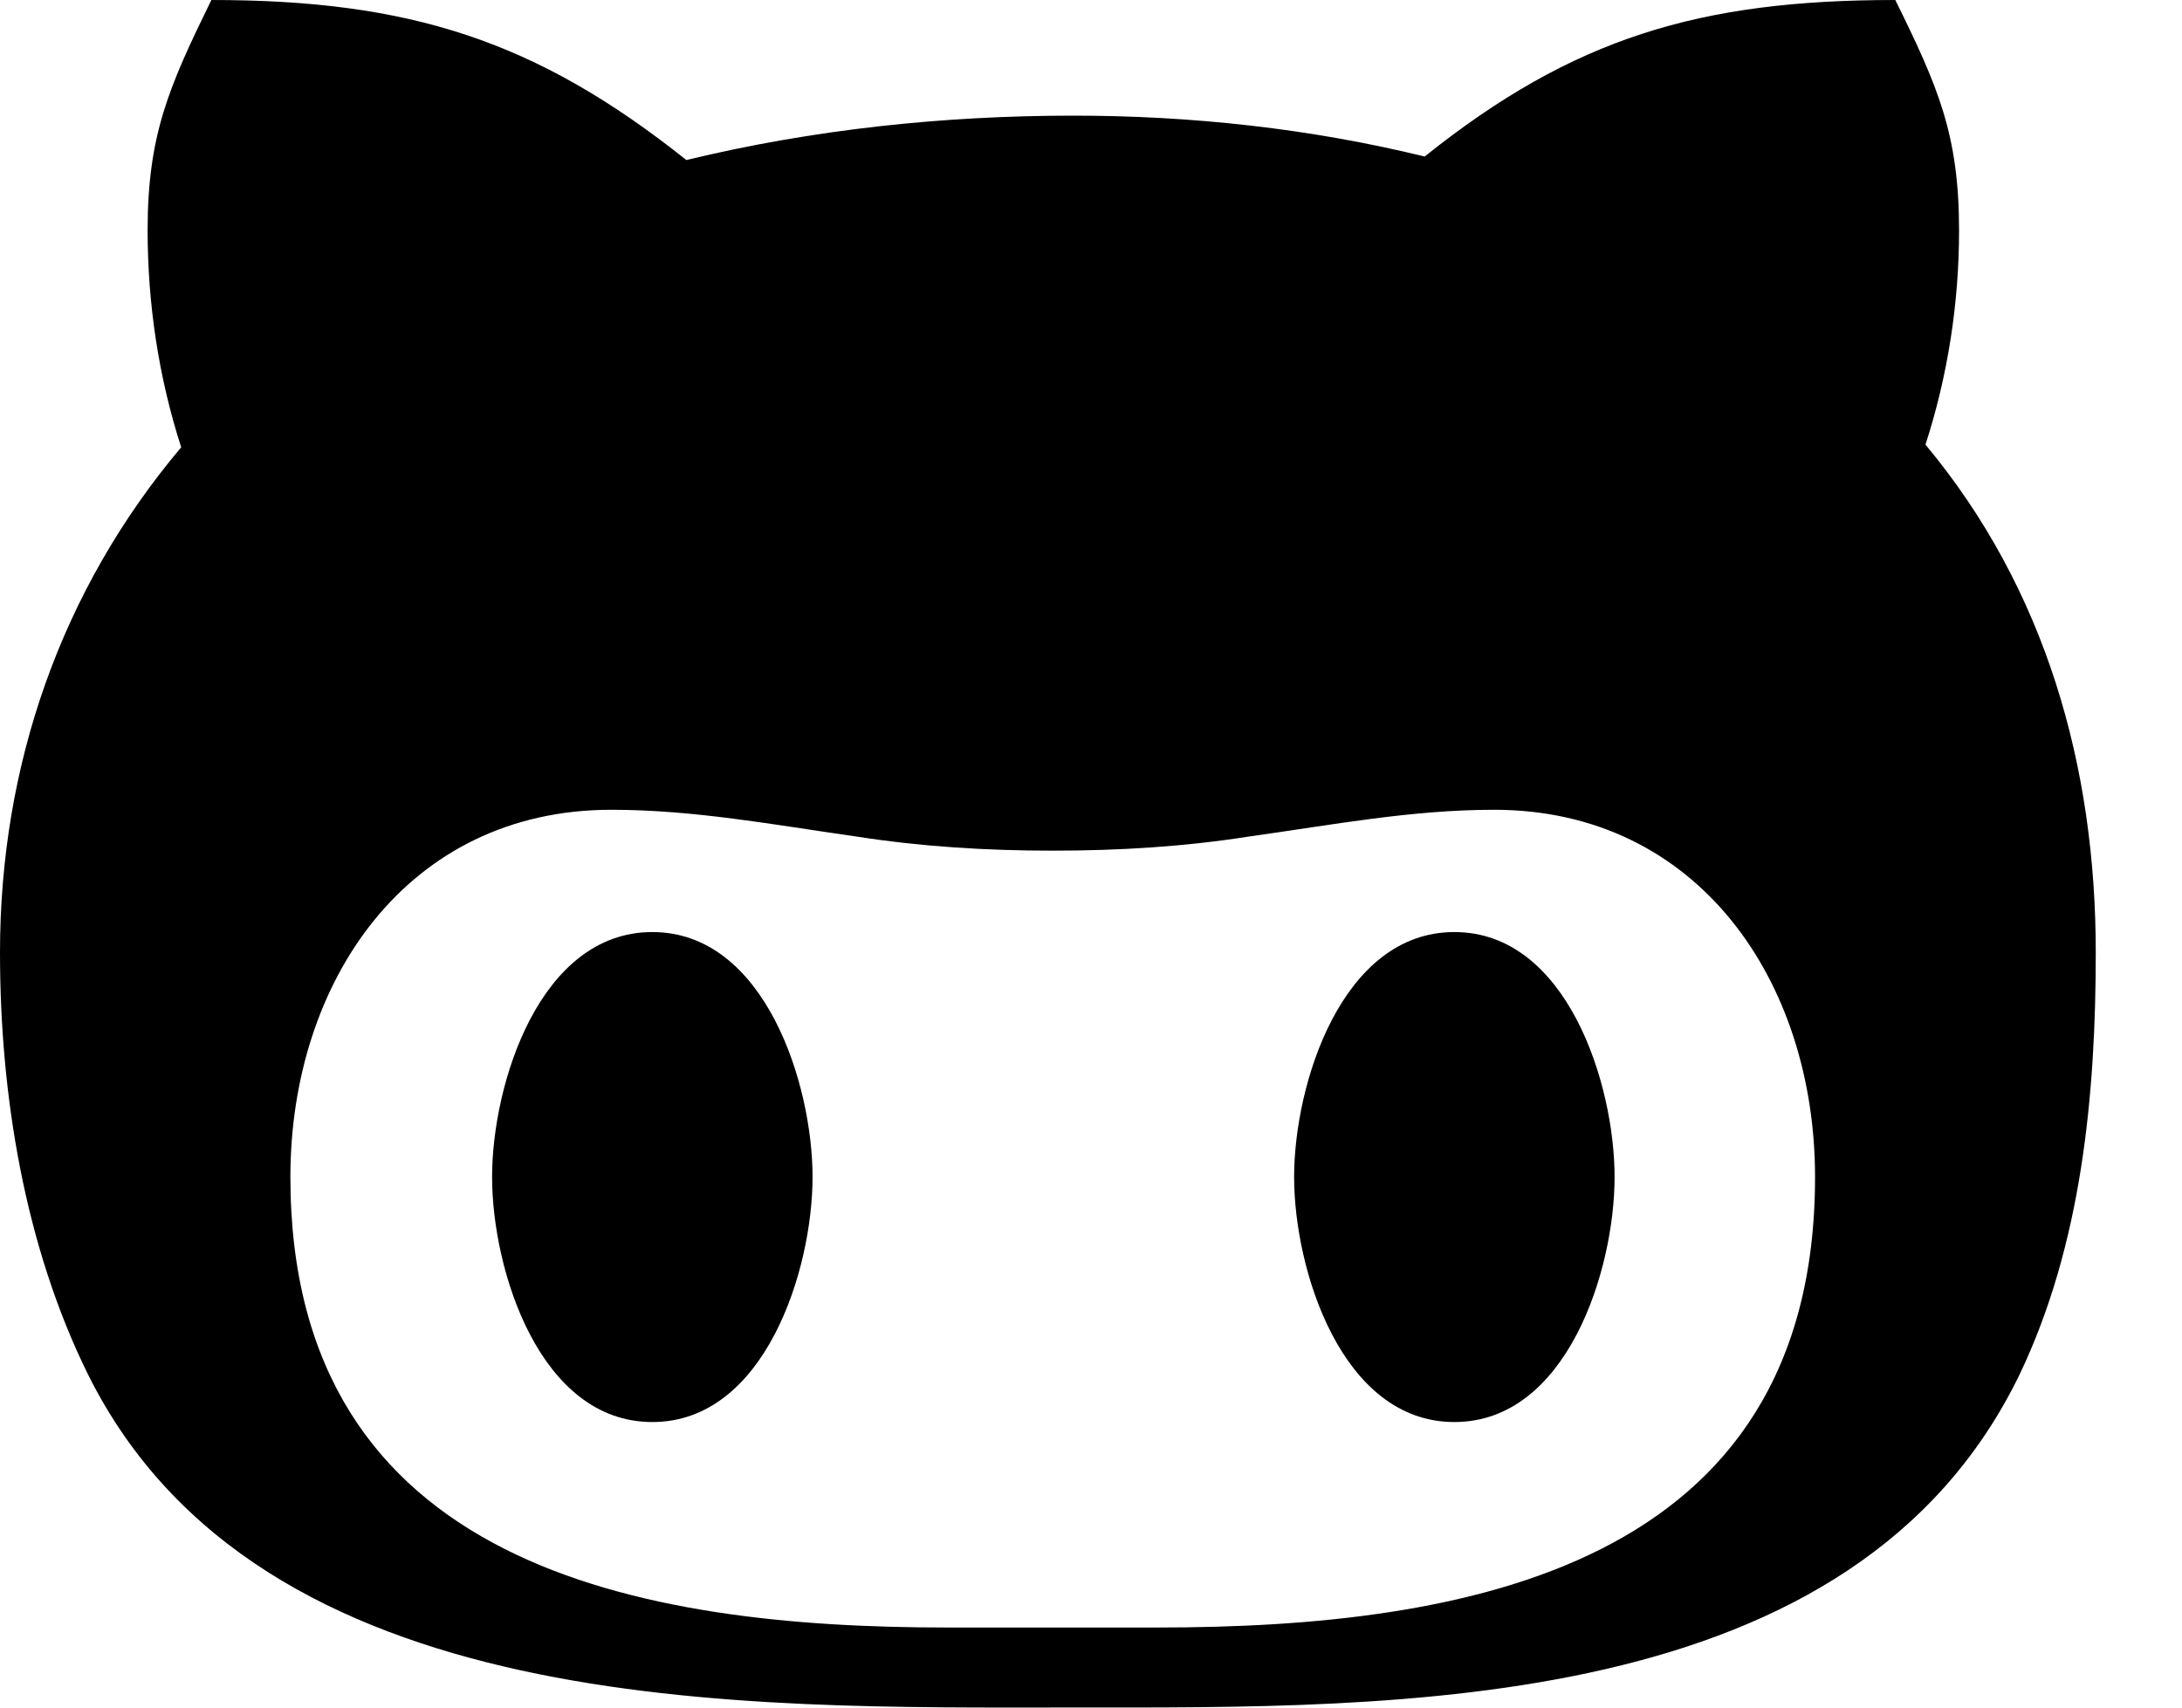 <?xml version="1.0" encoding="UTF-8"?>
<svg width="23px" height="18px" viewBox="0 0 23 18" version="1.1" xmlns="http://www.w3.org/2000/svg" xmlns:xlink="http://www.w3.org/1999/xlink">
    <!-- Generator: Sketch 55.1 (78136) - https://sketchapp.com -->
    <title>github-alt-brands</title>
    <desc>Created with Sketch.</desc>
    <g id="Page-1" stroke="none" stroke-width="1" fill="none" fill-rule="evenodd">
        <g id="Desktop-HD" transform="translate(-693, -2189)" fill="#000000" fill-rule="nonzero">
            <g id="Group-7-Copy" transform="translate(570, 1921)">
                <g id="Group-4" transform="translate(123, 268)">
                    <g id="github-alt-brands" transform="translate(0, 0)">
                        <path d="M8.565,12.407 C8.565,13.387 8.063,14.99 6.876,14.99 C5.688,14.99 5.187,13.387 5.187,12.407 C5.187,11.428 5.688,9.825 6.876,9.825 C8.063,9.825 8.565,11.428 8.565,12.407 L8.565,12.407 Z M22.091,10.04 C22.091,11.536 21.944,13.12 21.286,14.493 C19.541,18.084 14.746,17.999 11.312,17.999 C7.824,17.999 2.743,18.126 0.93,14.493 C0.258,13.134 0,11.536 0,10.04 C0,8.076 0.64,6.22 1.91,4.715 C1.671,3.975 1.556,3.197 1.556,2.428 C1.556,1.42 1.781,0.914 2.228,0 C4.312,0 5.647,0.422 7.235,1.687 C8.569,1.364 9.941,1.219 11.317,1.219 C12.56,1.219 13.811,1.355 15.017,1.65 C16.582,0.398 17.917,0 19.978,0 C20.429,0.914 20.65,1.42 20.65,2.428 C20.65,3.197 20.531,3.961 20.296,4.687 C21.562,6.206 22.091,8.076 22.091,10.04 L22.091,10.04 Z M19.132,12.407 C19.132,10.35 17.903,8.536 15.749,8.536 C14.879,8.536 14.046,8.695 13.172,8.817 C12.486,8.925 11.8,8.967 11.096,8.967 C10.397,8.967 9.711,8.925 9.02,8.817 C8.16,8.695 7.318,8.536 6.443,8.536 C4.289,8.536 3.061,10.35 3.061,12.407 C3.061,16.523 6.761,17.156 9.982,17.156 L12.201,17.156 C15.436,17.156 19.132,16.528 19.132,12.407 Z M15.33,9.825 C14.143,9.825 13.641,11.428 13.641,12.407 C13.641,13.387 14.143,14.99 15.33,14.99 C16.518,14.99 17.019,13.387 17.019,12.407 C17.019,11.428 16.518,9.825 15.33,9.825 Z" id="Shape"></path>
                    </g>
                </g>
            </g>
        </g>
    </g>
</svg>